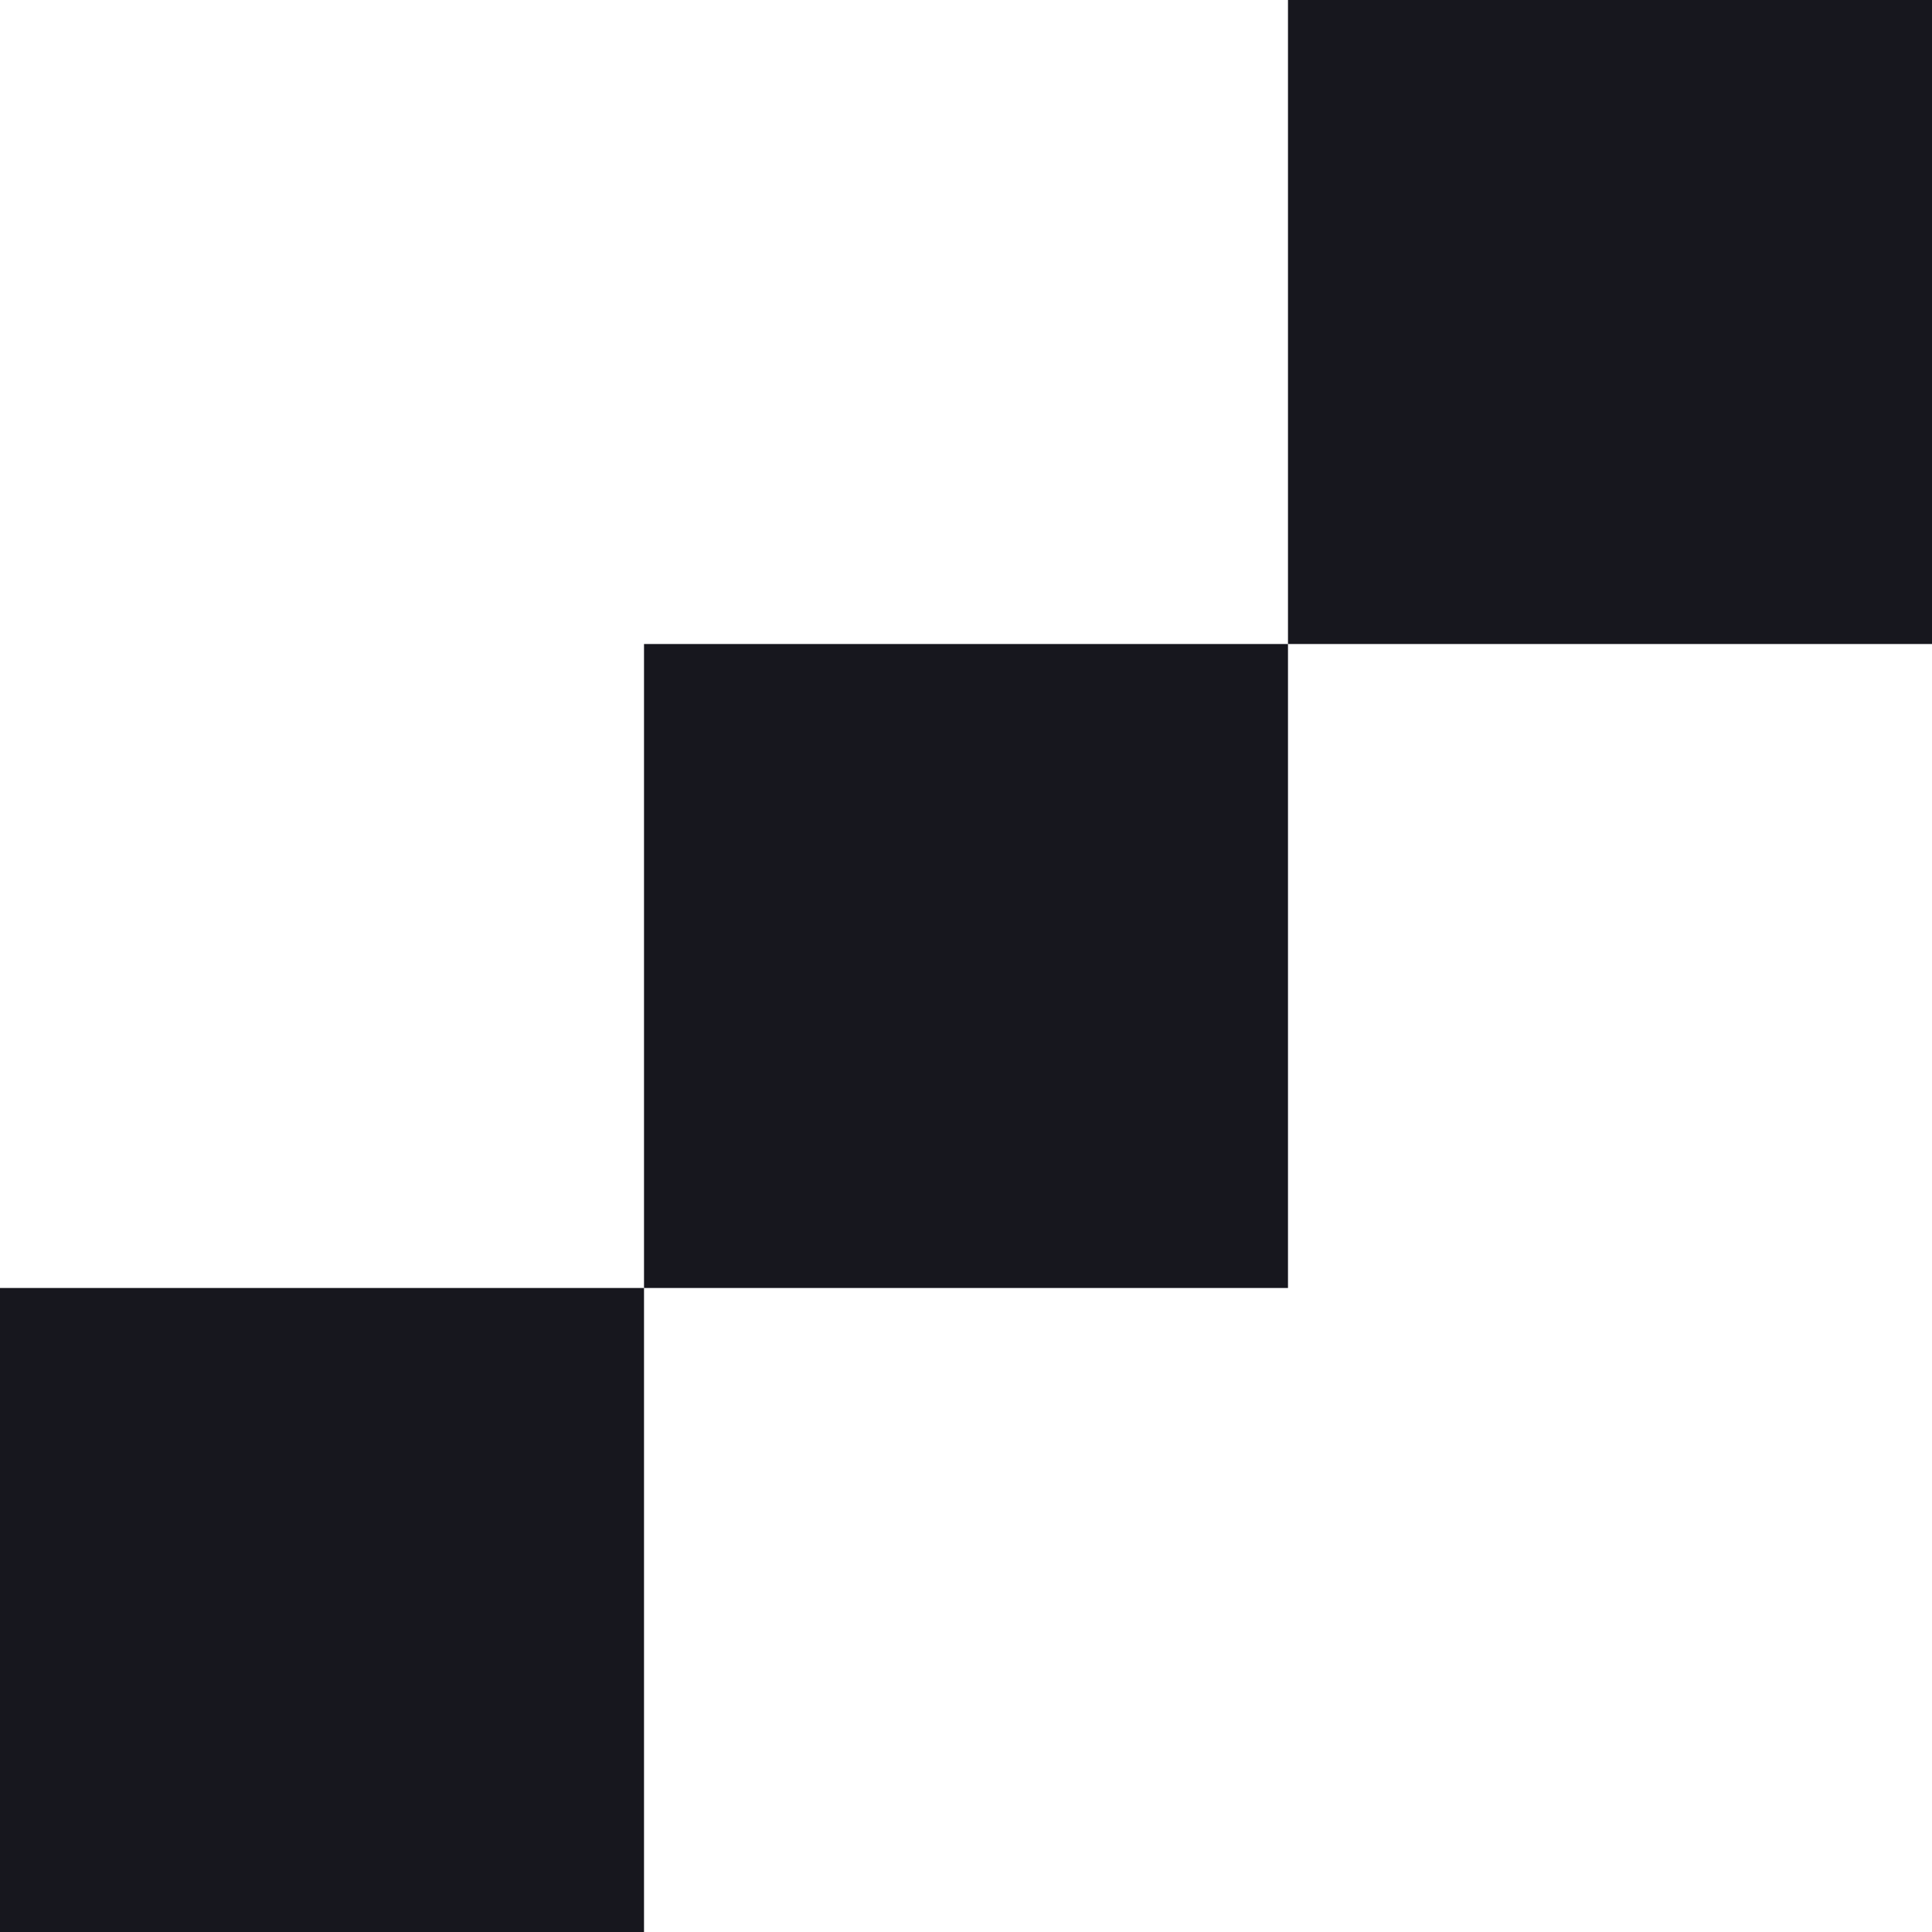 <svg width="44" height="44" viewBox="0 0 44 44" fill="none" xmlns="http://www.w3.org/2000/svg">
<path d="M44 0H29.333V14.667H44V0Z" fill="#17171E"/>
<path d="M14.667 14.667L29.333 14.667L29.333 29.333H14.667V14.667Z" fill="#17171E"/>
<path d="M0 29.333L14.667 29.333L14.667 44H0V29.333Z" fill="#17171E"/>
</svg>

